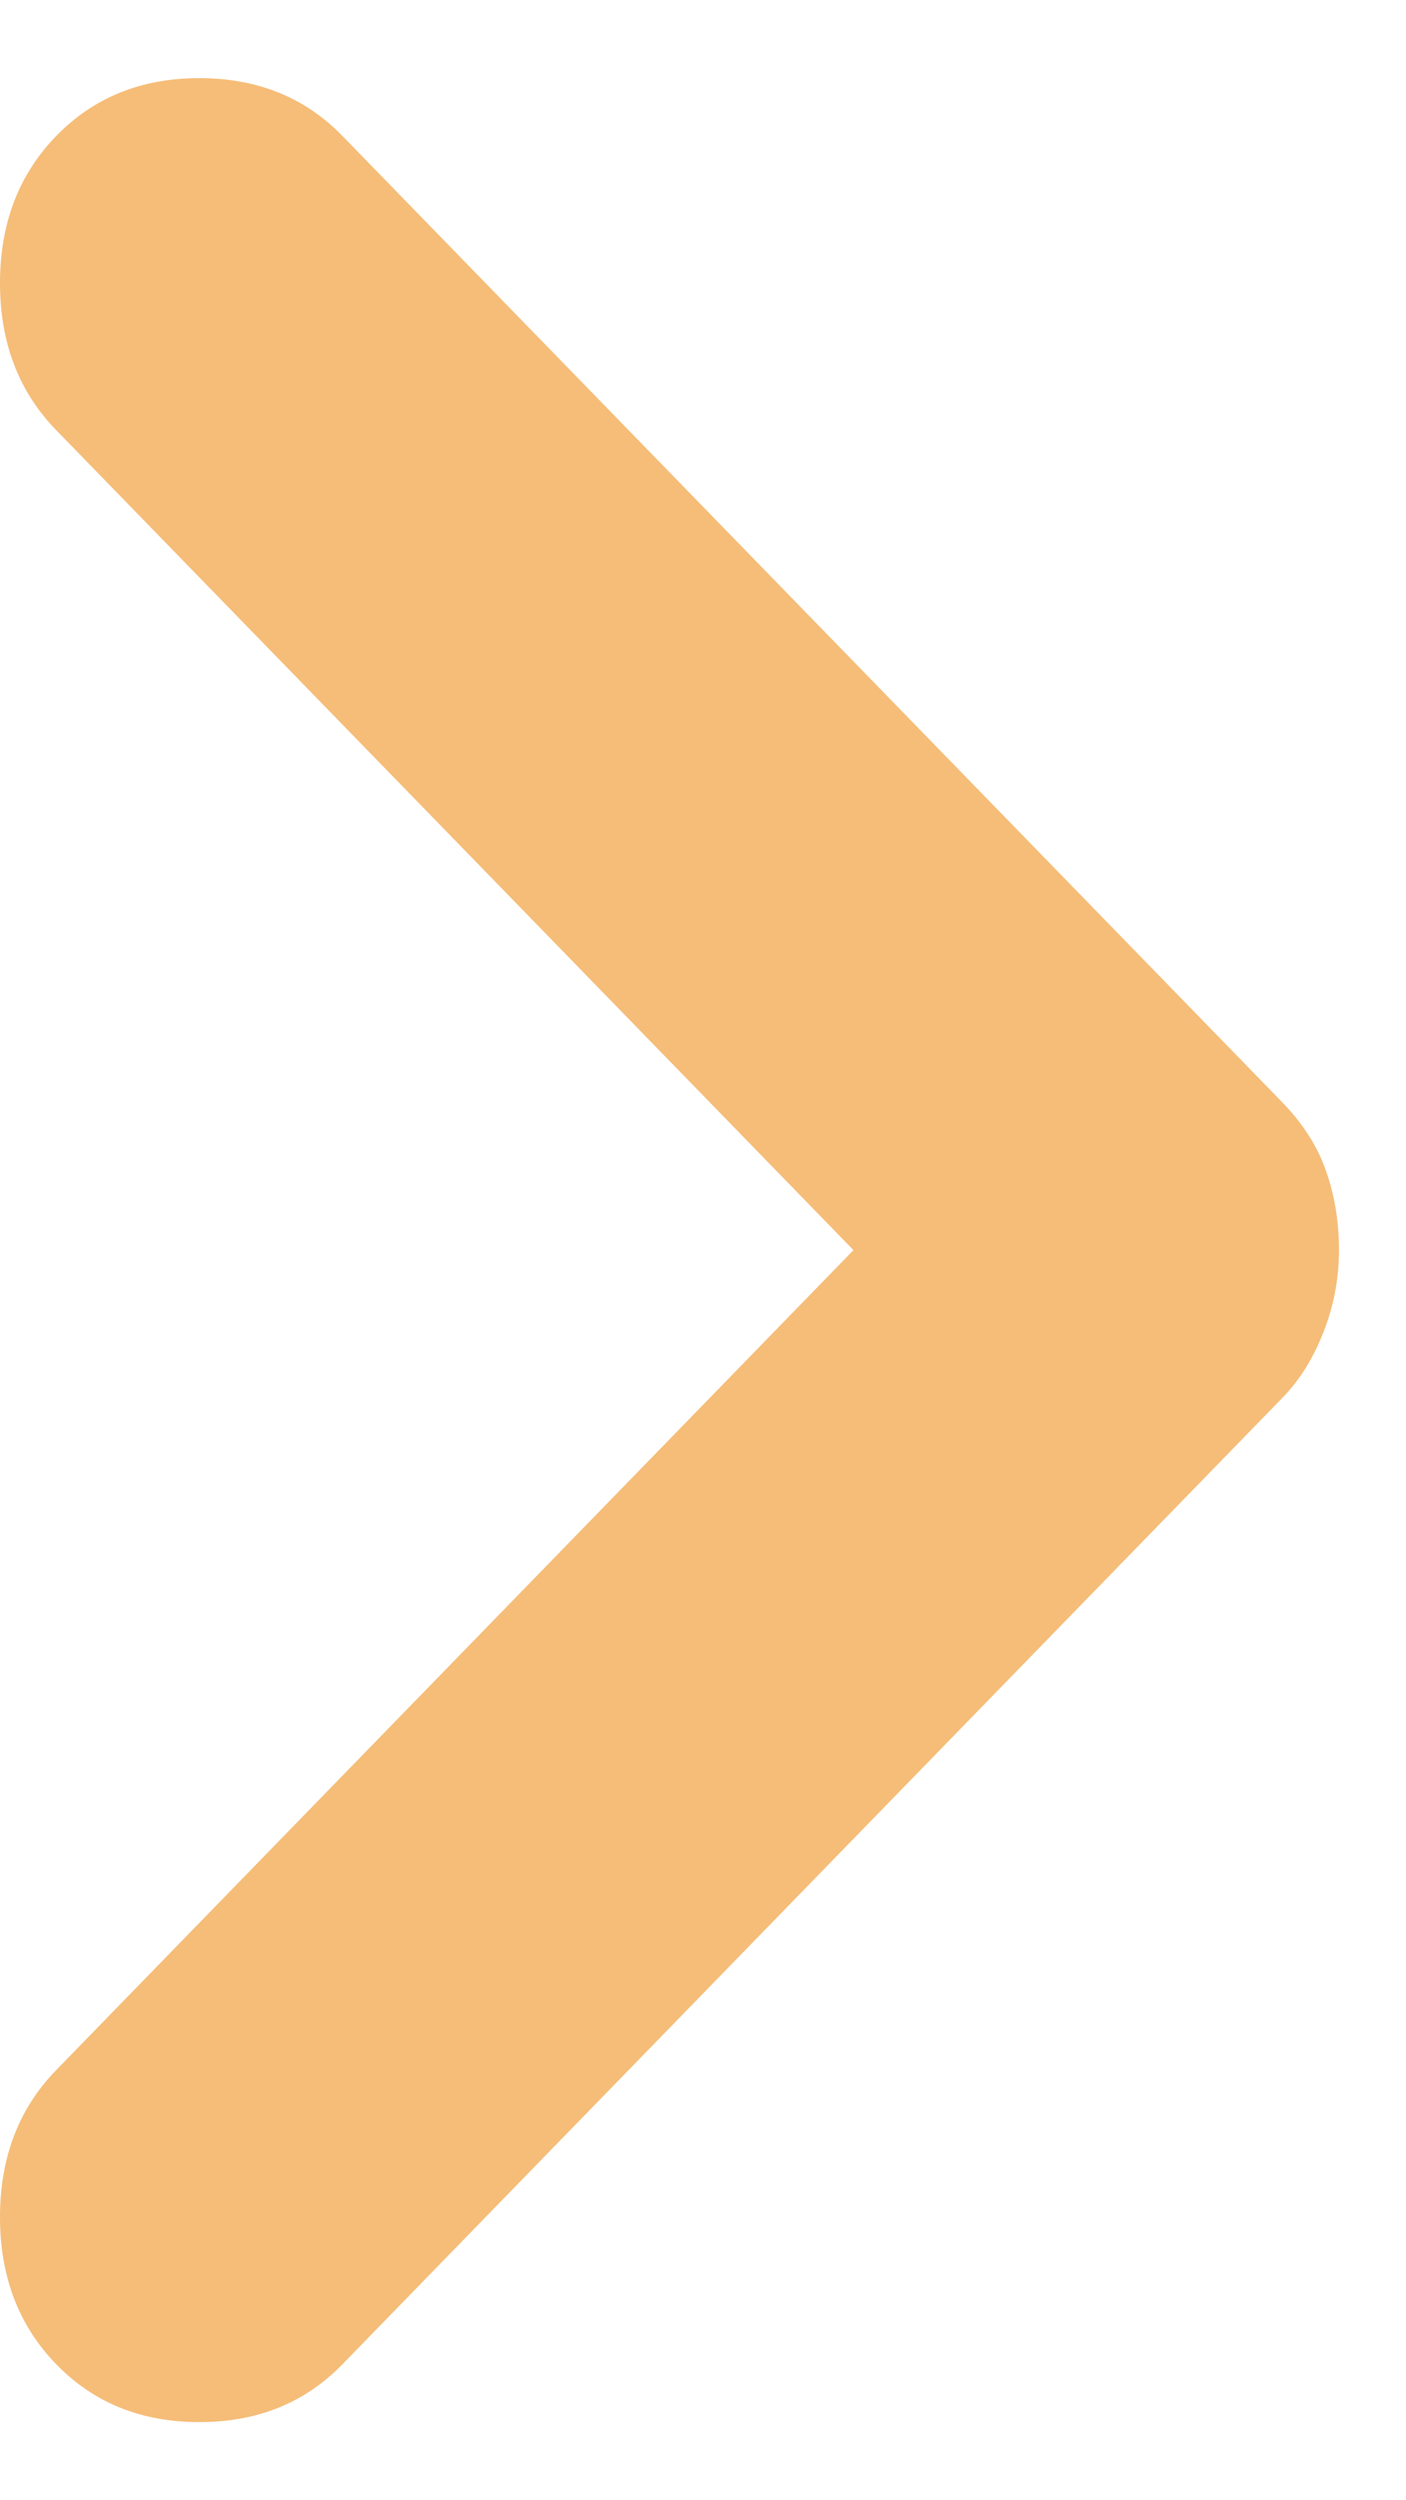 <svg width="9" height="16" viewBox="0 0 9 16" fill="none" xmlns="http://www.w3.org/2000/svg">
<path opacity="0.8" d="M8.571 8C8.571 8.179 8.539 8.353 8.473 8.521C8.408 8.689 8.321 8.83 8.212 8.942L2.192 15.13C1.952 15.377 1.647 15.5 1.276 15.5C0.905 15.5 0.6 15.377 0.36 15.13C0.12 14.883 0 14.569 0 14.188C0 13.807 0.12 13.493 0.36 13.247L5.463 8L0.36 2.753C0.12 2.507 0 2.193 0 1.812C0 1.43 0.12 1.117 0.36 0.87C0.6 0.623 0.905 0.5 1.276 0.5C1.647 0.5 1.952 0.623 2.192 0.87L8.212 7.058C8.342 7.193 8.435 7.339 8.489 7.496C8.544 7.652 8.571 7.821 8.571 8Z" fill="#F2AC57"/>
</svg>
